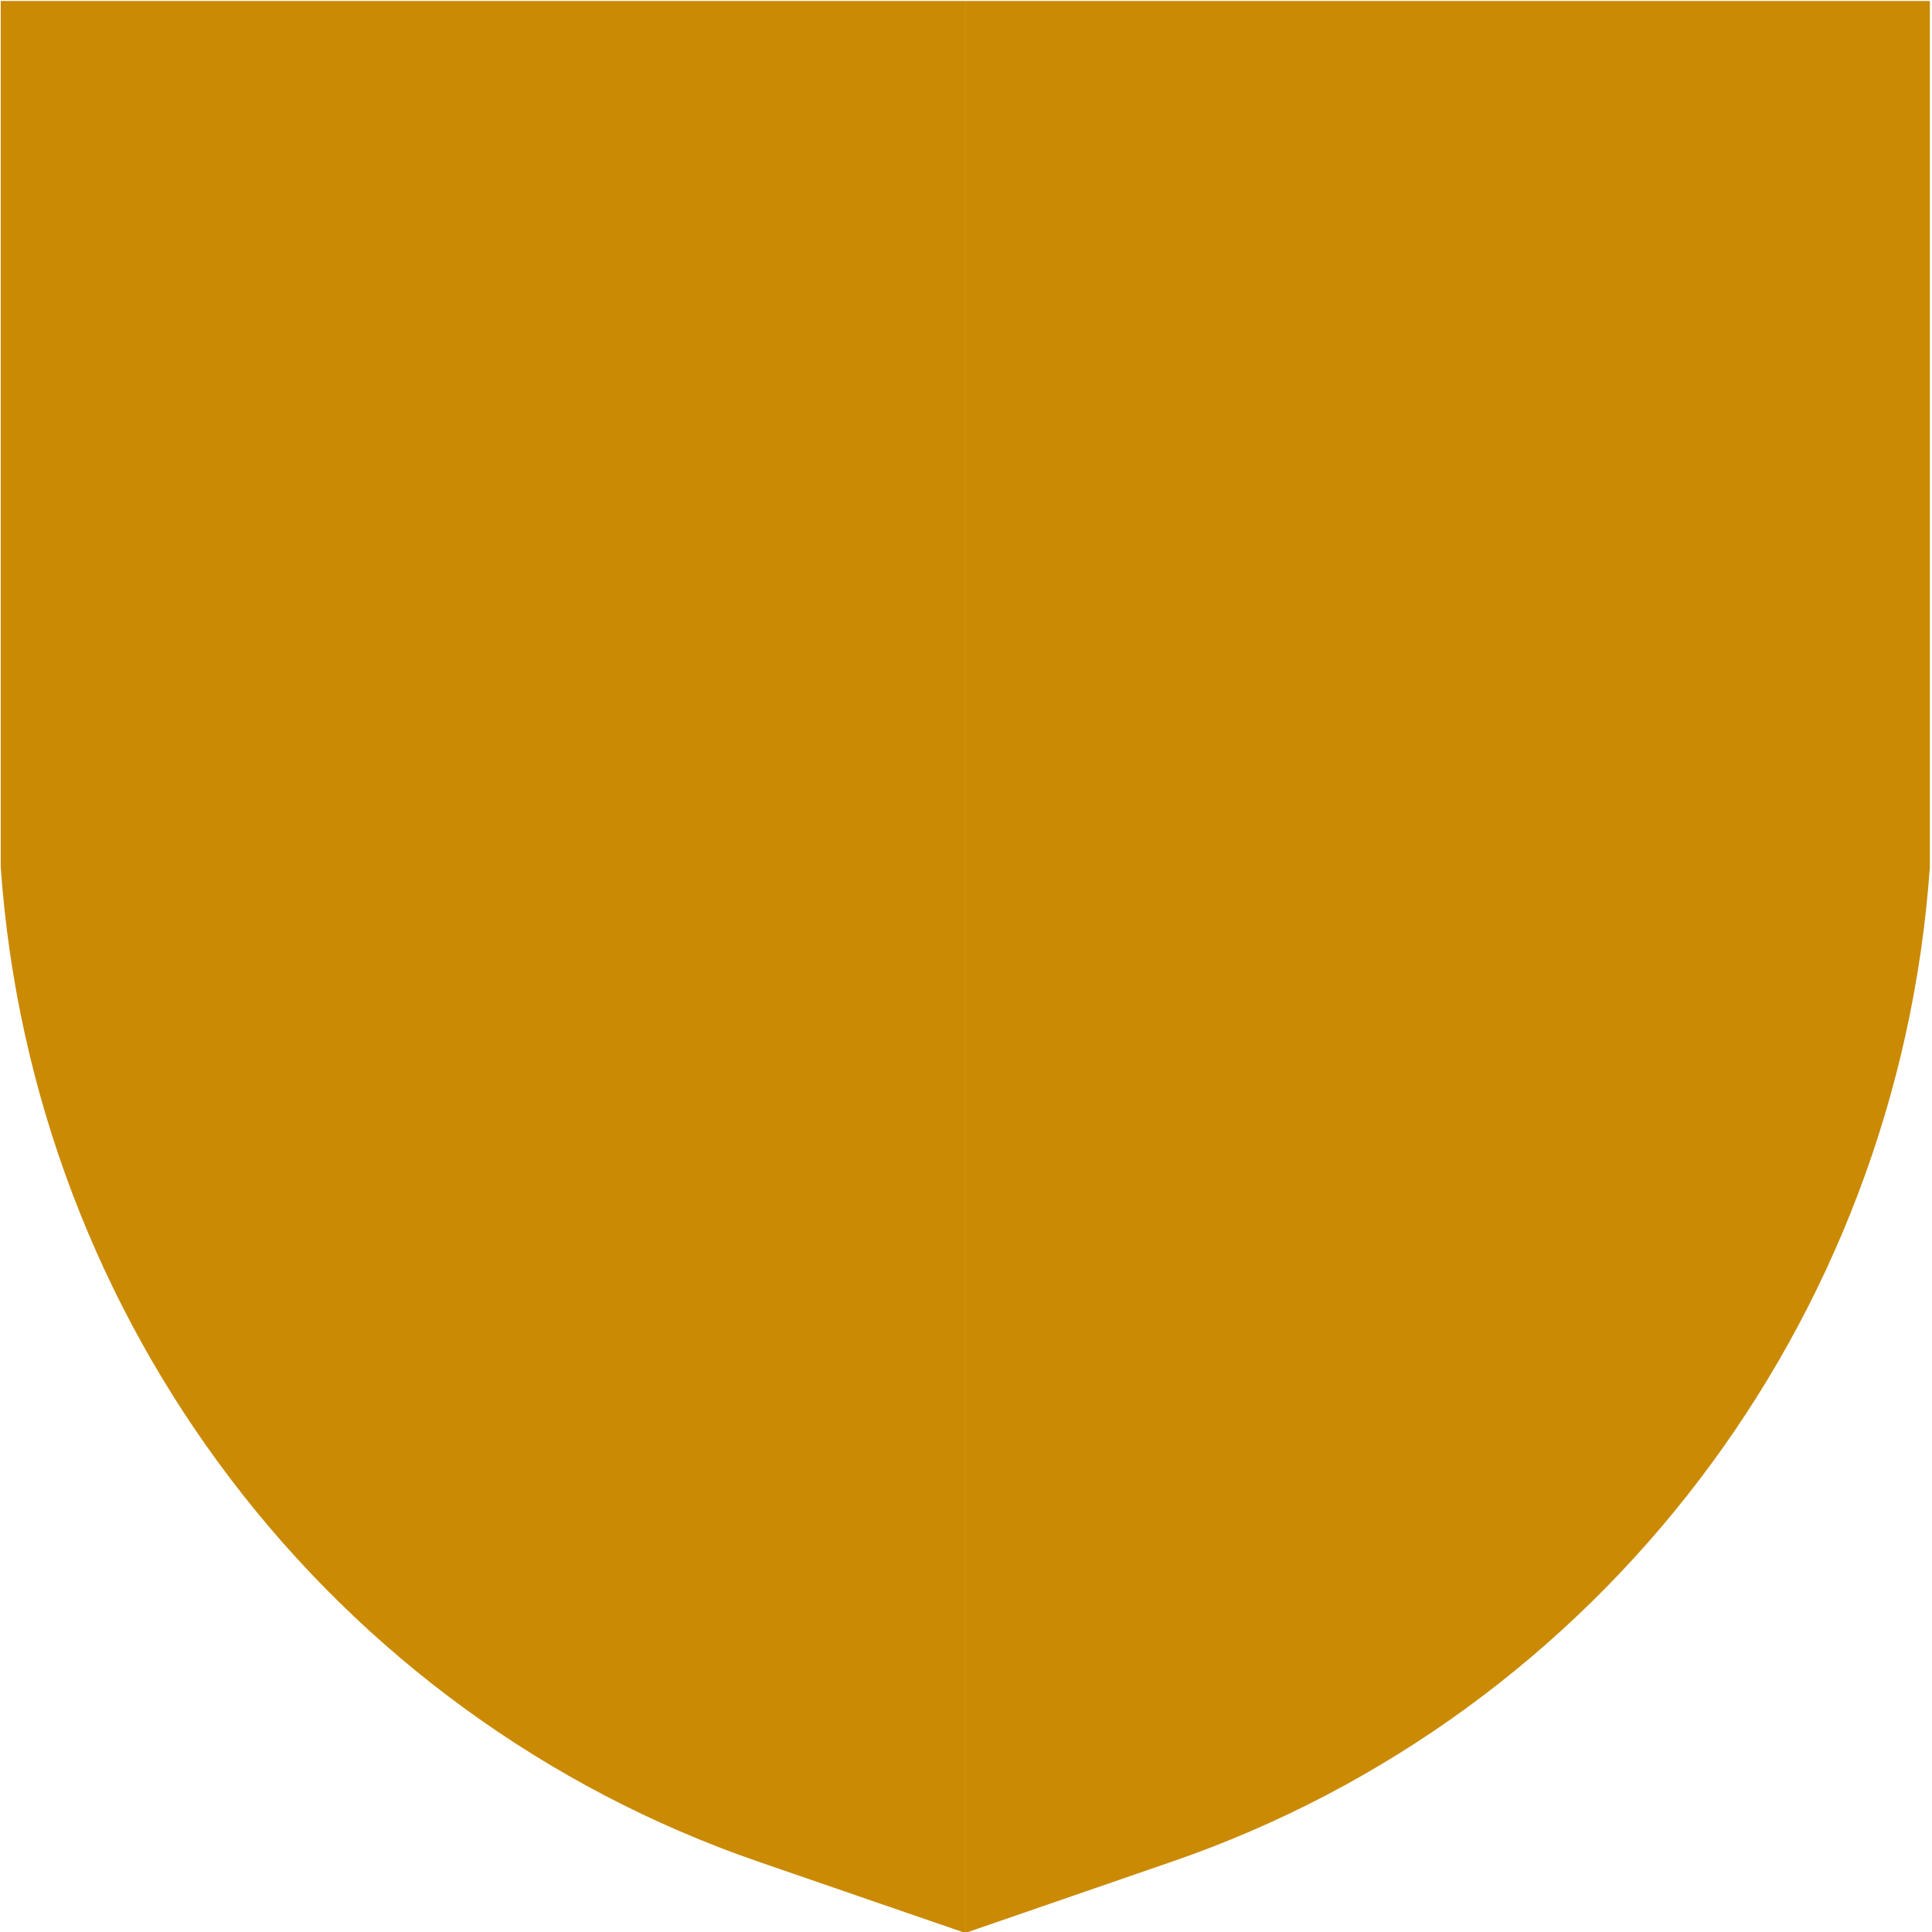 <svg width="48" height="48" viewBox="0 0 48 48" fill="none" xmlns="http://www.w3.org/2000/svg">
<g clip-path="url(#clip0_11214_3431)">
<path d="M12.001 0.024H0.018V21.54C0.811 32.86 8.231 42.598 18.847 46.255L23.983 48.024V0.024H11.999H12.001Z" fill="#ca8a04"/>
<path d="M35.966 0.024H23.982V48.024L29.118 46.252C39.737 42.595 47.154 32.856 47.947 21.536V0.024H35.964H35.966Z" fill="#ca8a04"/>
</g>
<defs>
<clipPath id="clip0_11214_3431">
<rect width="48" height="48" fill="white"/>
</clipPath>
</defs>
</svg>
